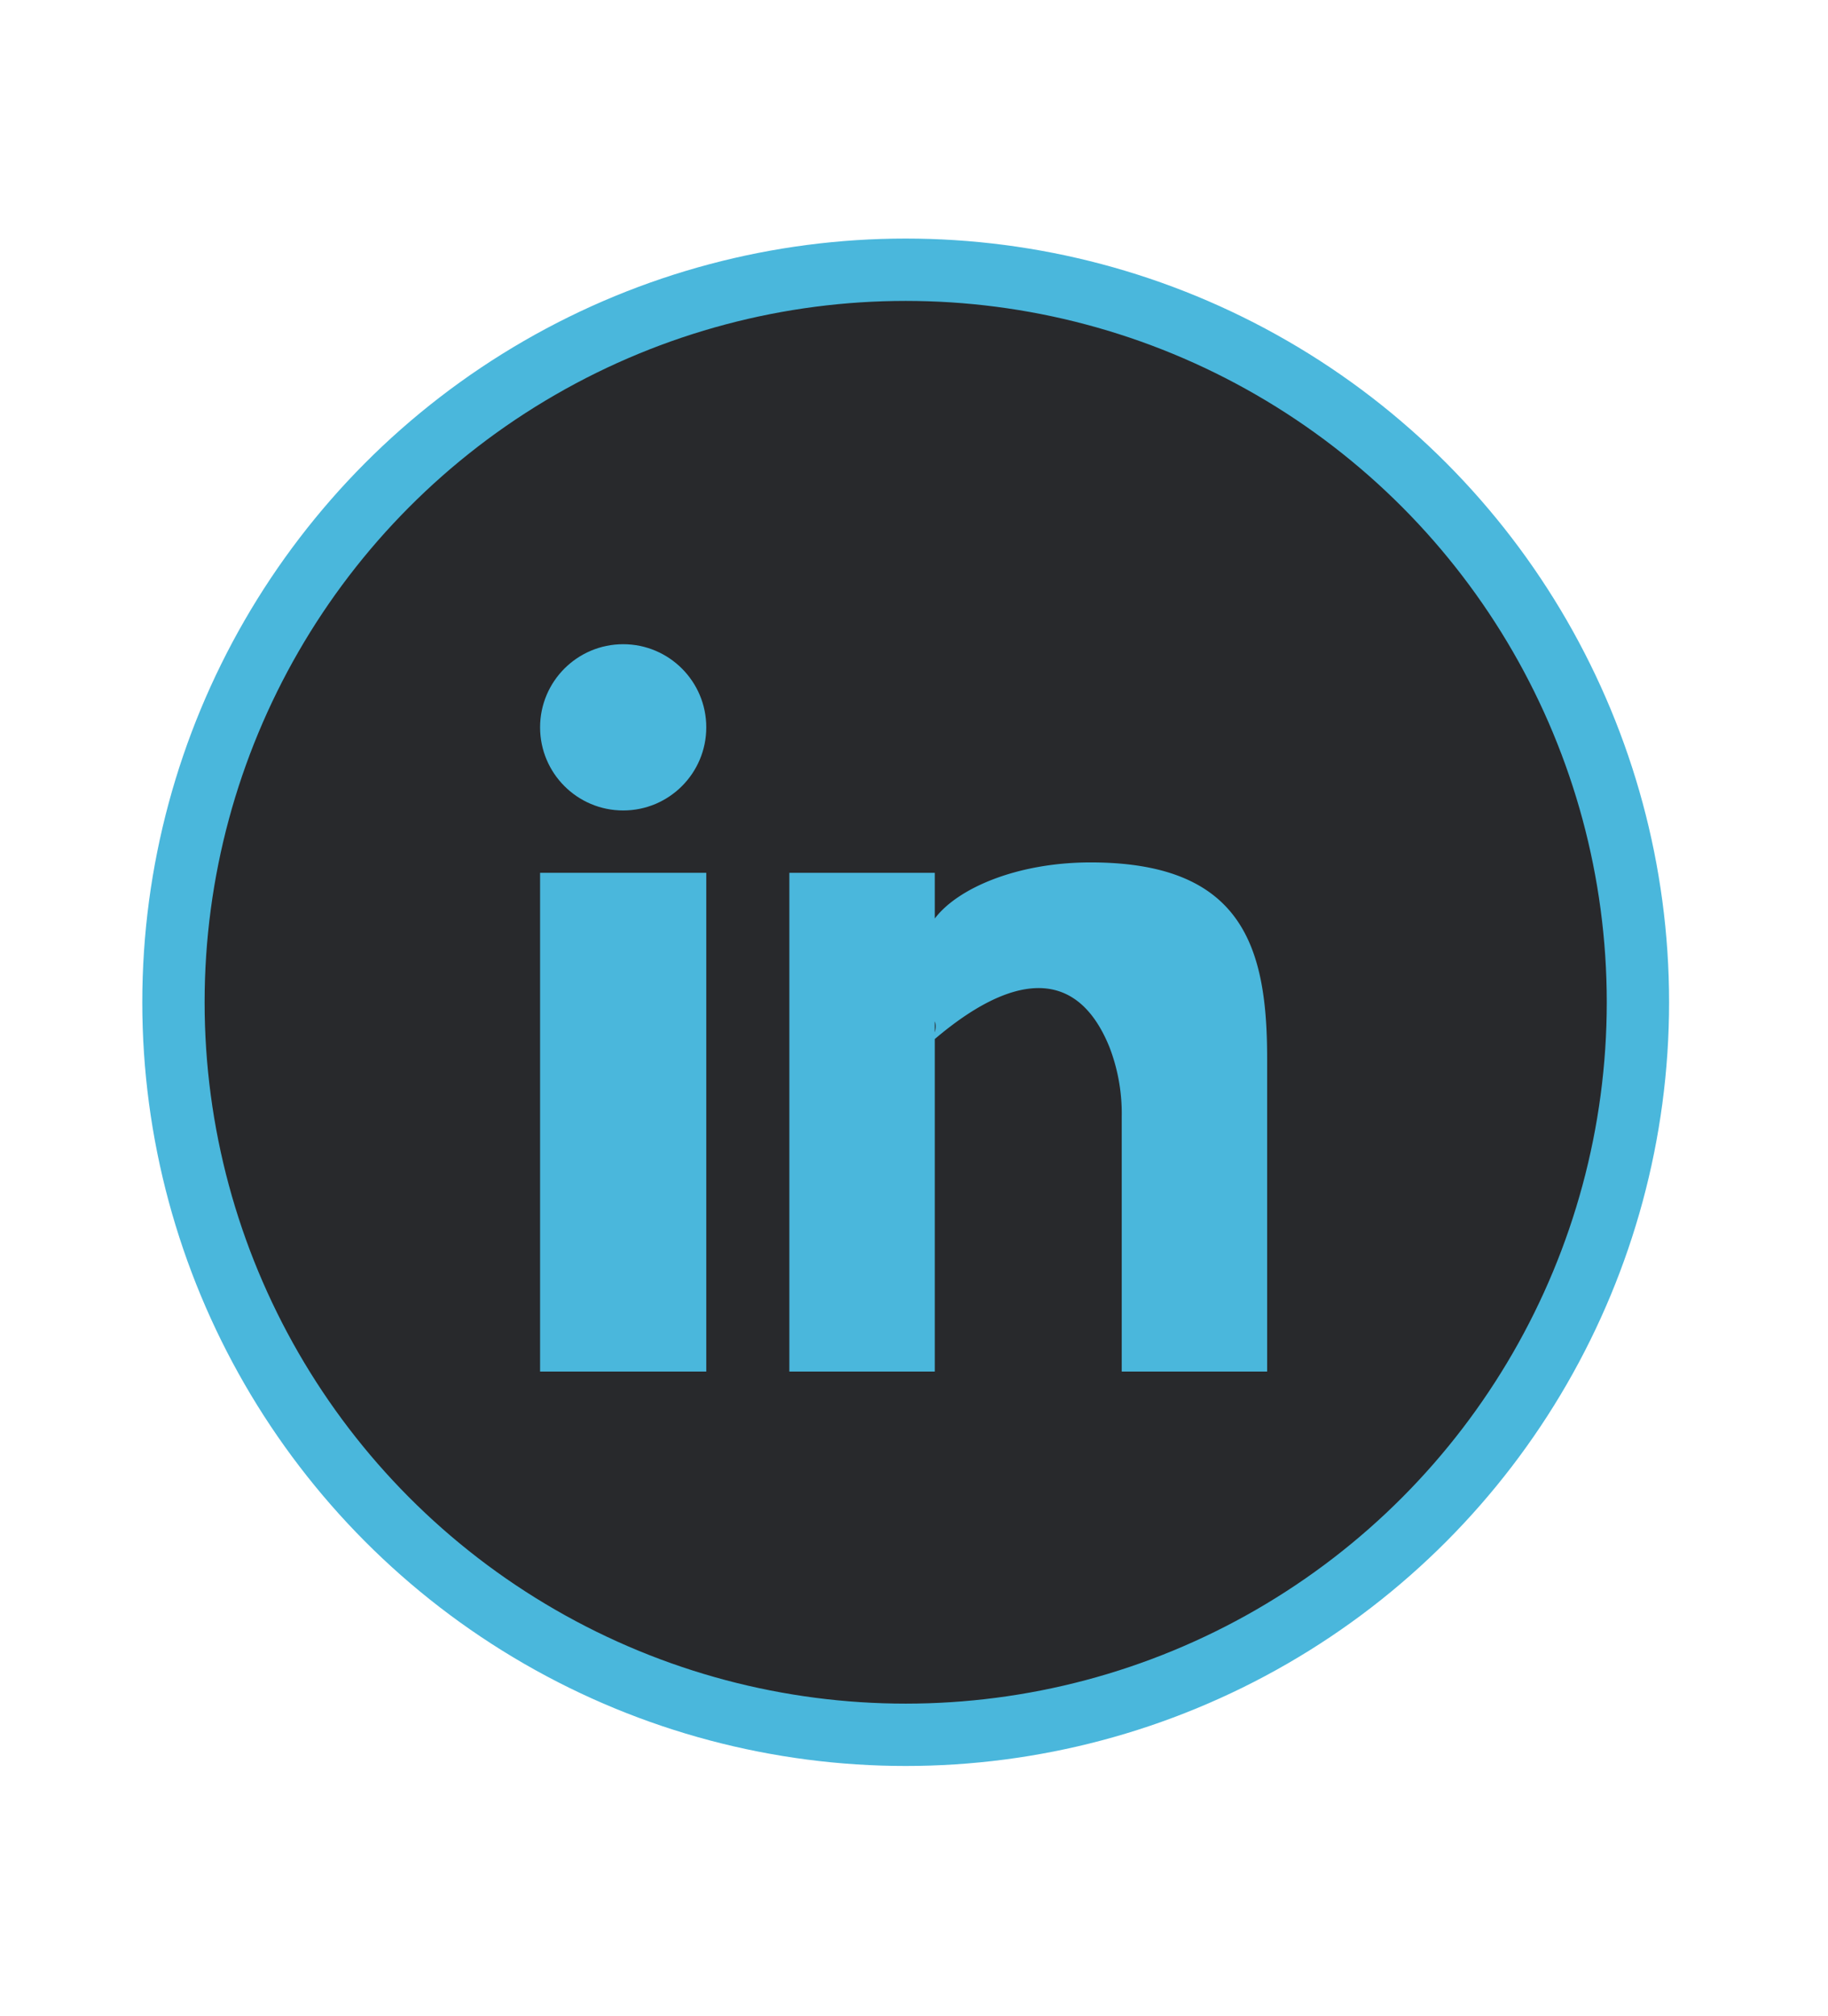 <svg id="Layer_1" data-name="Layer 1" xmlns="http://www.w3.org/2000/svg" width="88" height="97" viewBox="0 0 88 97"><defs><style>.cls-1{fill:#28292c;stroke:#4ab7dc;stroke-miterlimit:10;stroke-width:3px;}.cls-2{fill:#4ab7dc;}</style></defs><title>in</title><circle class="cls-1" cx="43.6" cy="48.23" r="35.25"/><rect class="cls-2" x="26" y="42" width="8" height="24"/><circle class="cls-2" cx="30" cy="35" r="4"/><path class="cls-2" d="M61,54V66H54V53.73a8.88,8.88,0,0,0-.59-3.34c-1.62-4-4.81-3.45-8.41-.39-.33.28.19-.39,0-.85V66H38V42h7v2.2c1.12-1.48,4-2.7,7.5-2.7,7.38,0,8.51,4.15,8.5,9.5Z"/></svg>
